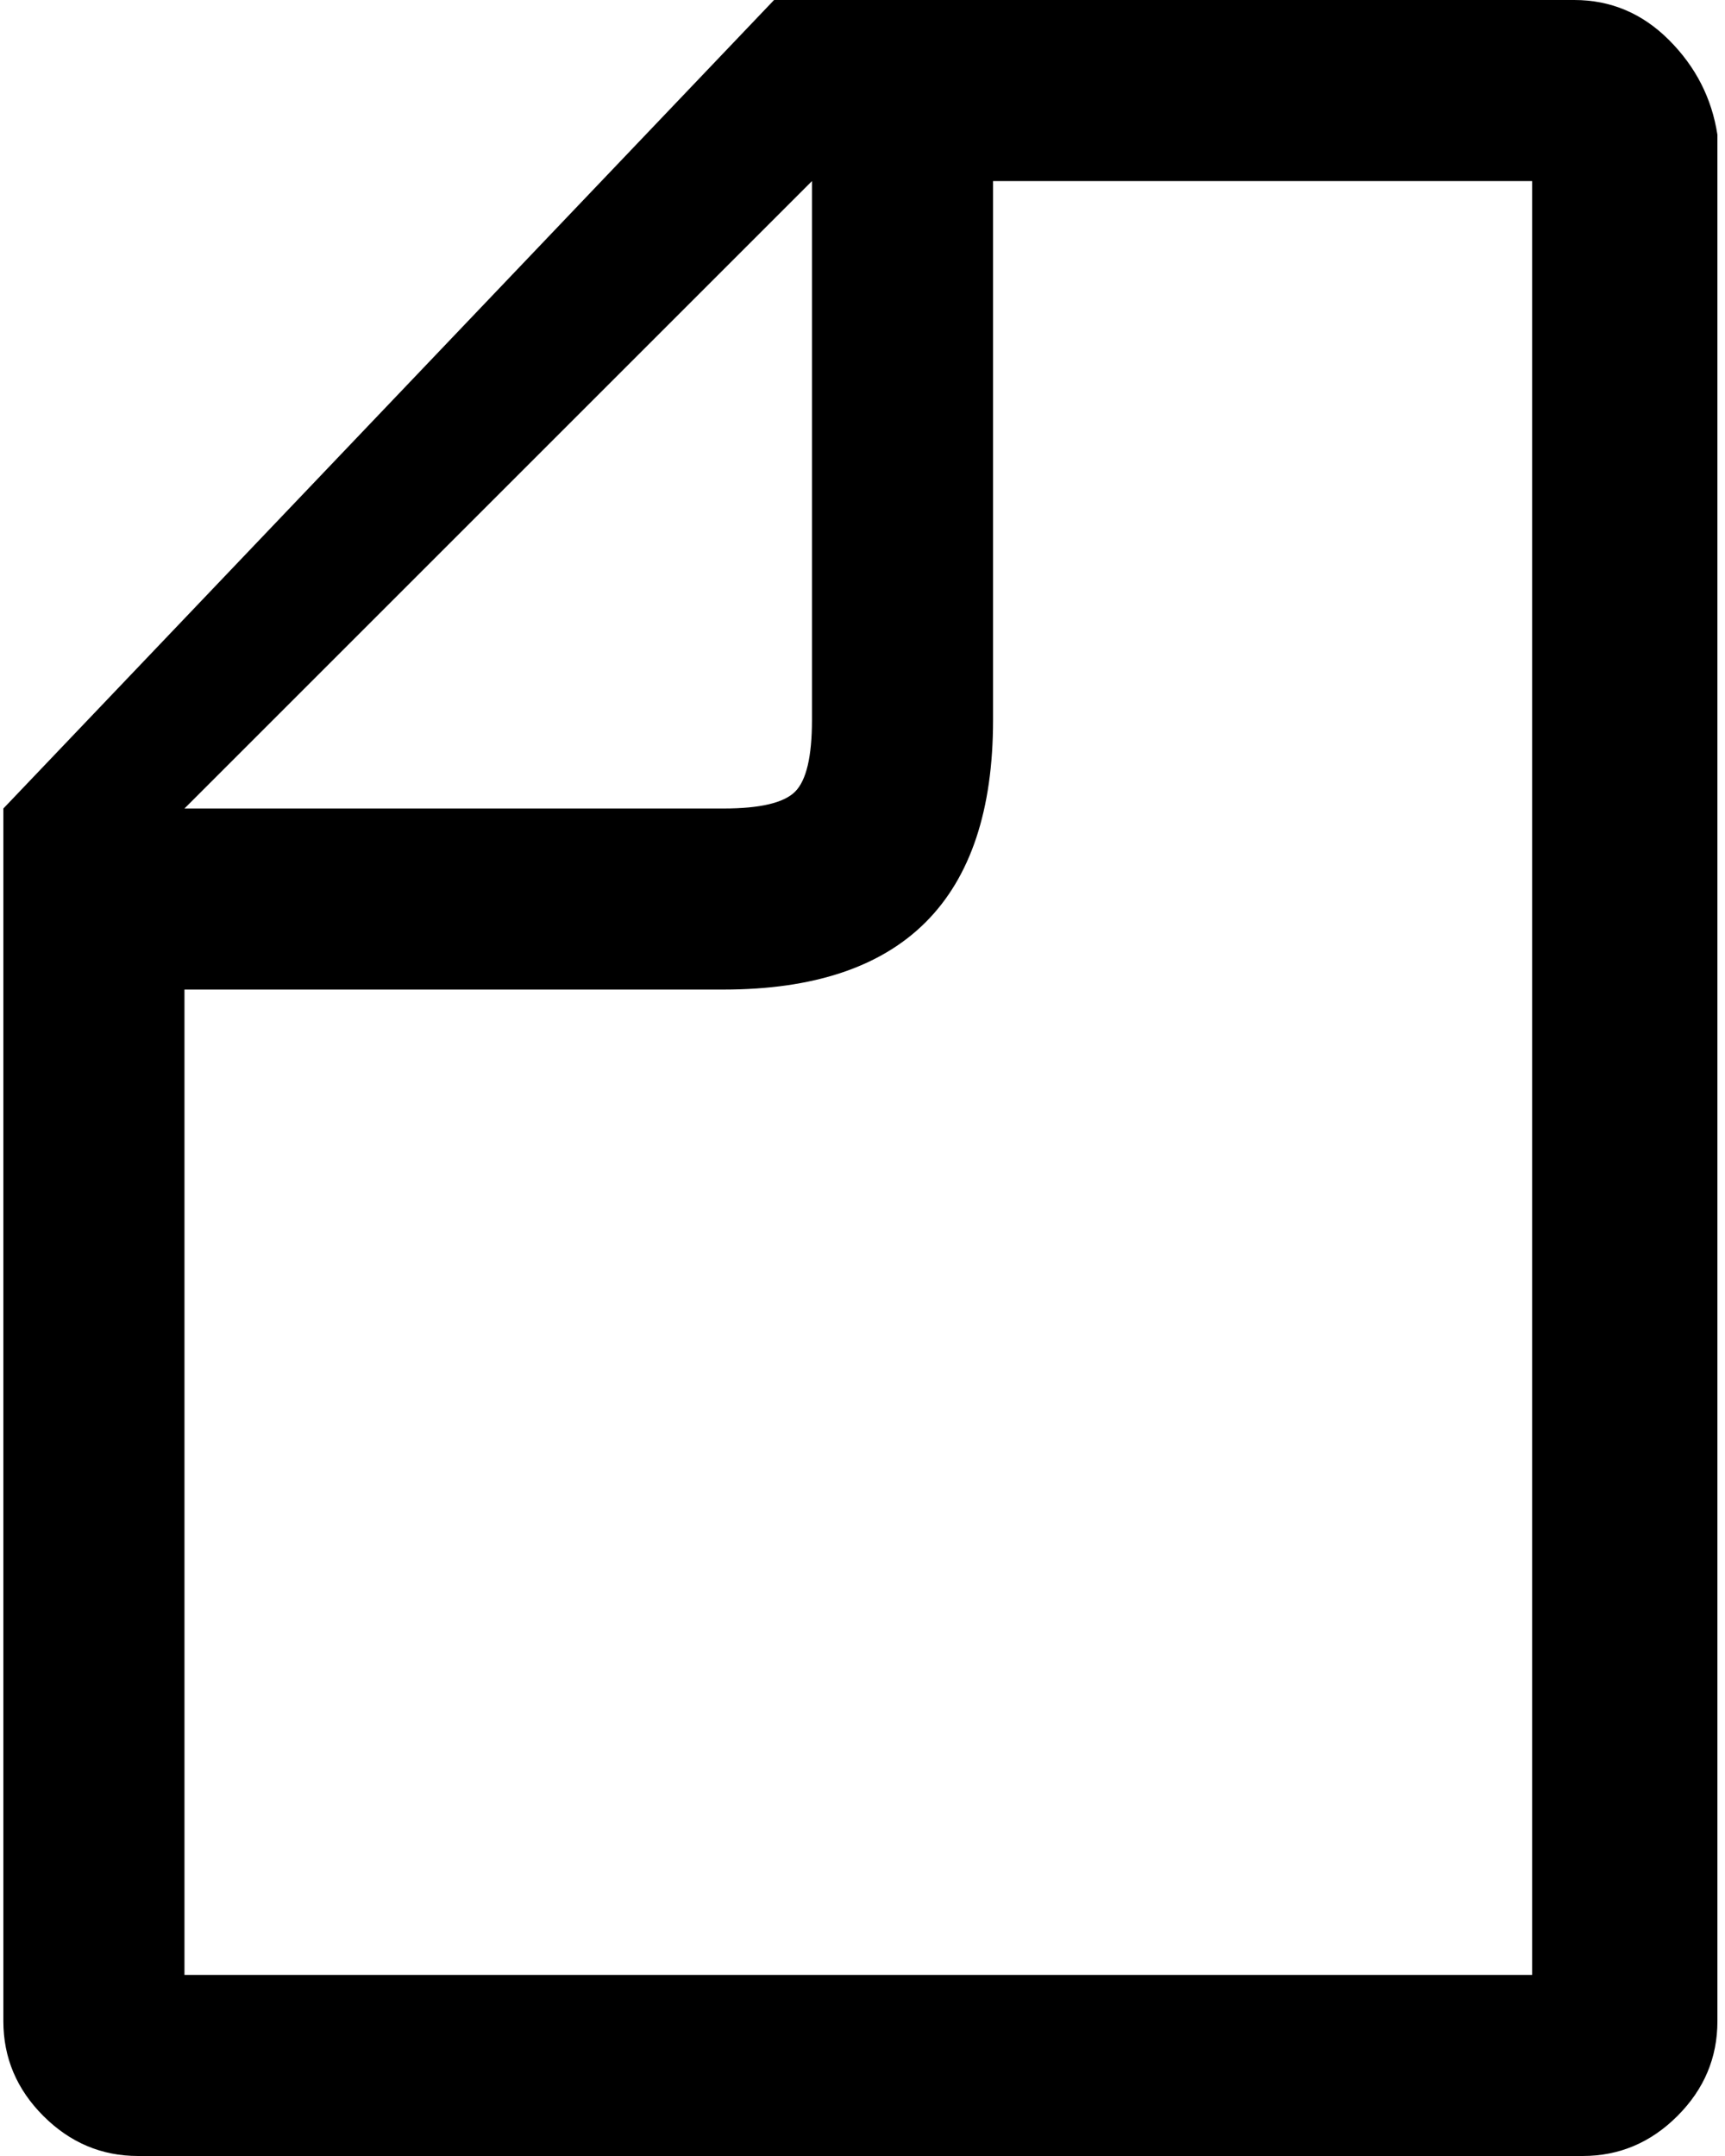 <svg xmlns="http://www.w3.org/2000/svg" xmlns:xlink="http://www.w3.org/1999/xlink" aria-hidden="true" role="img" class="iconify iconify--ps" width="0.8em" height="1em" preserveAspectRatio="xMidYMid meet" viewBox="0 0 408 512" data-icon="ps:file"><path fill="currentColor" d="M32 512h343q13 0 22.5-9.5T407 480V32q-2-13-11.5-22.5T373 0H183L0 192v288q0 13 9.5 22.5T32 512zM192 43v128q0 13-4 17t-17 4H43zM43 235h128q64 0 64-64V43h128v426H43V235z"></path></svg>